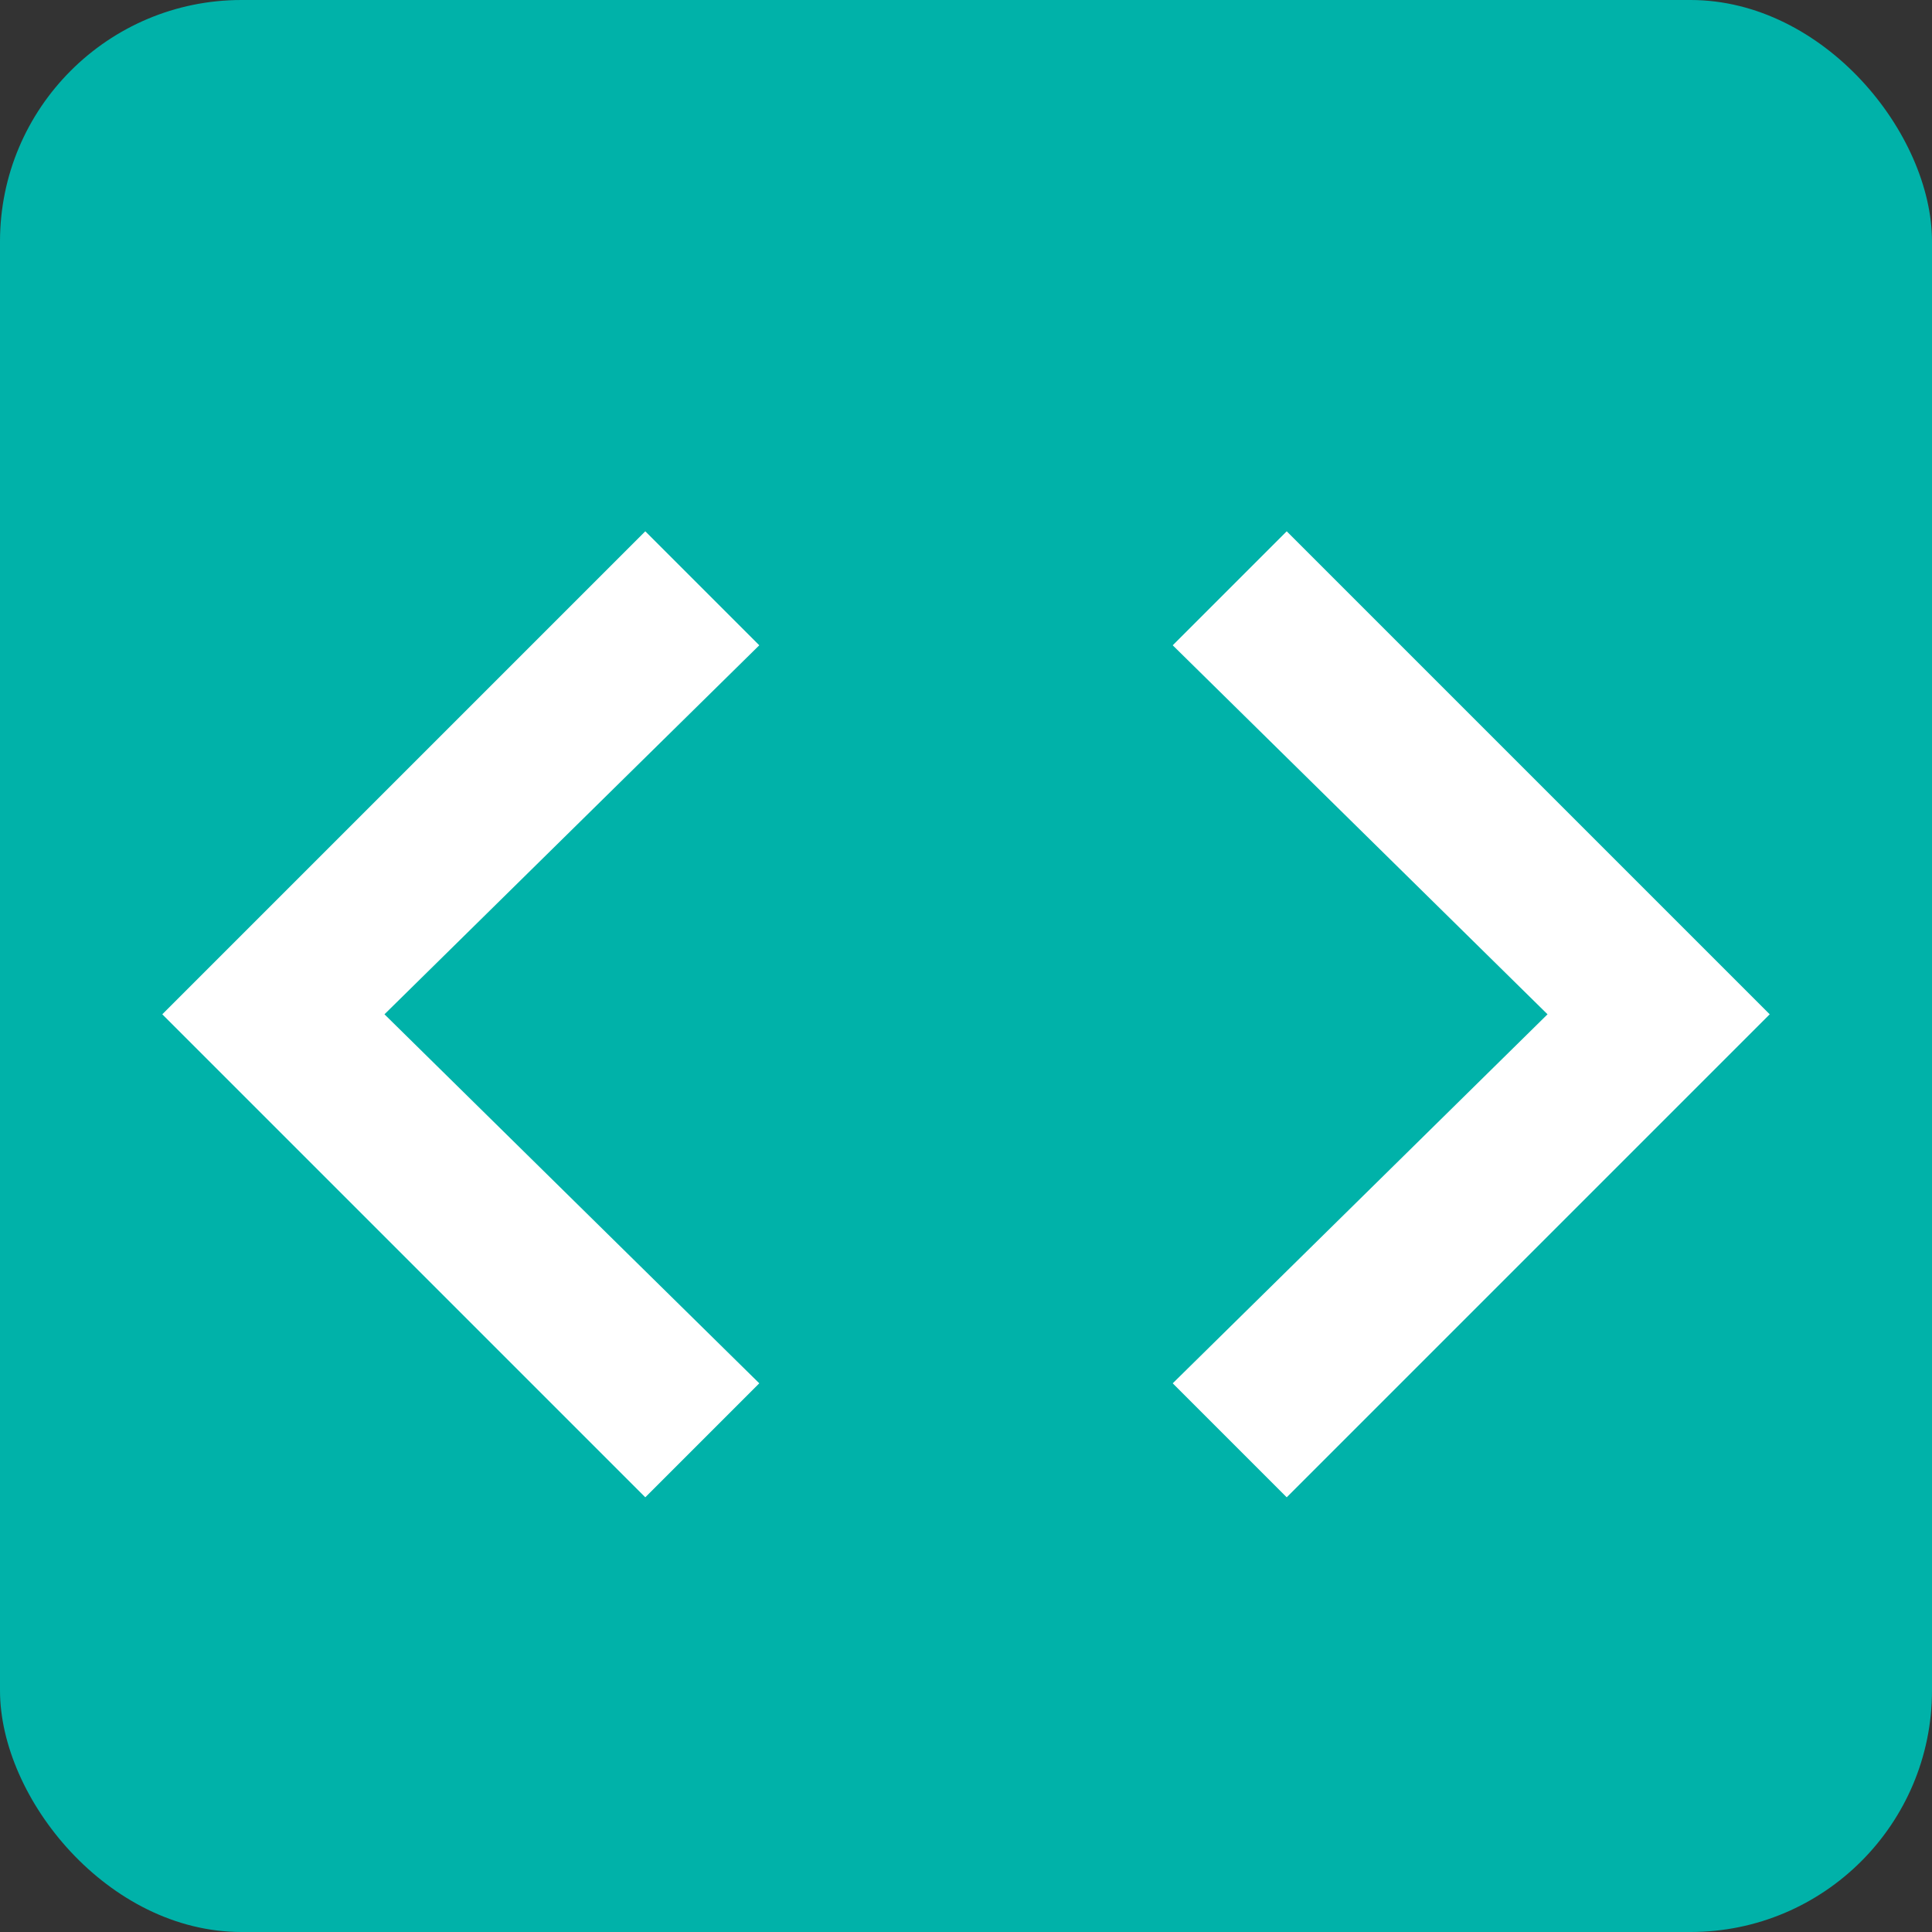 <svg width="16" height="16" viewBox="0 0 16 16" fill="none" xmlns="http://www.w3.org/2000/svg">
<rect x="0" y="0" width="16" height="16" fill="#333333" stroke="none"/>
<g clip-path="url(#clip0_8237_14516)">
<rect width="16" height="16" rx="2" fill="#00B2A9"/>
<path d="M9.712 11.456L12.816 8.4L9.712 5.344L10.656 4.4L14.656 8.4L10.656 12.4L9.712 11.456ZM6.288 11.456L5.344 12.4L1.344 8.4L5.344 4.4L6.288 5.344L3.184 8.4L6.288 11.456Z" fill="white"/>
</g>
<defs>
<clipPath id="clip0_8237_14516">
<rect width="16" height="16" fill="white"/>
</clipPath>
</defs>
</svg>
